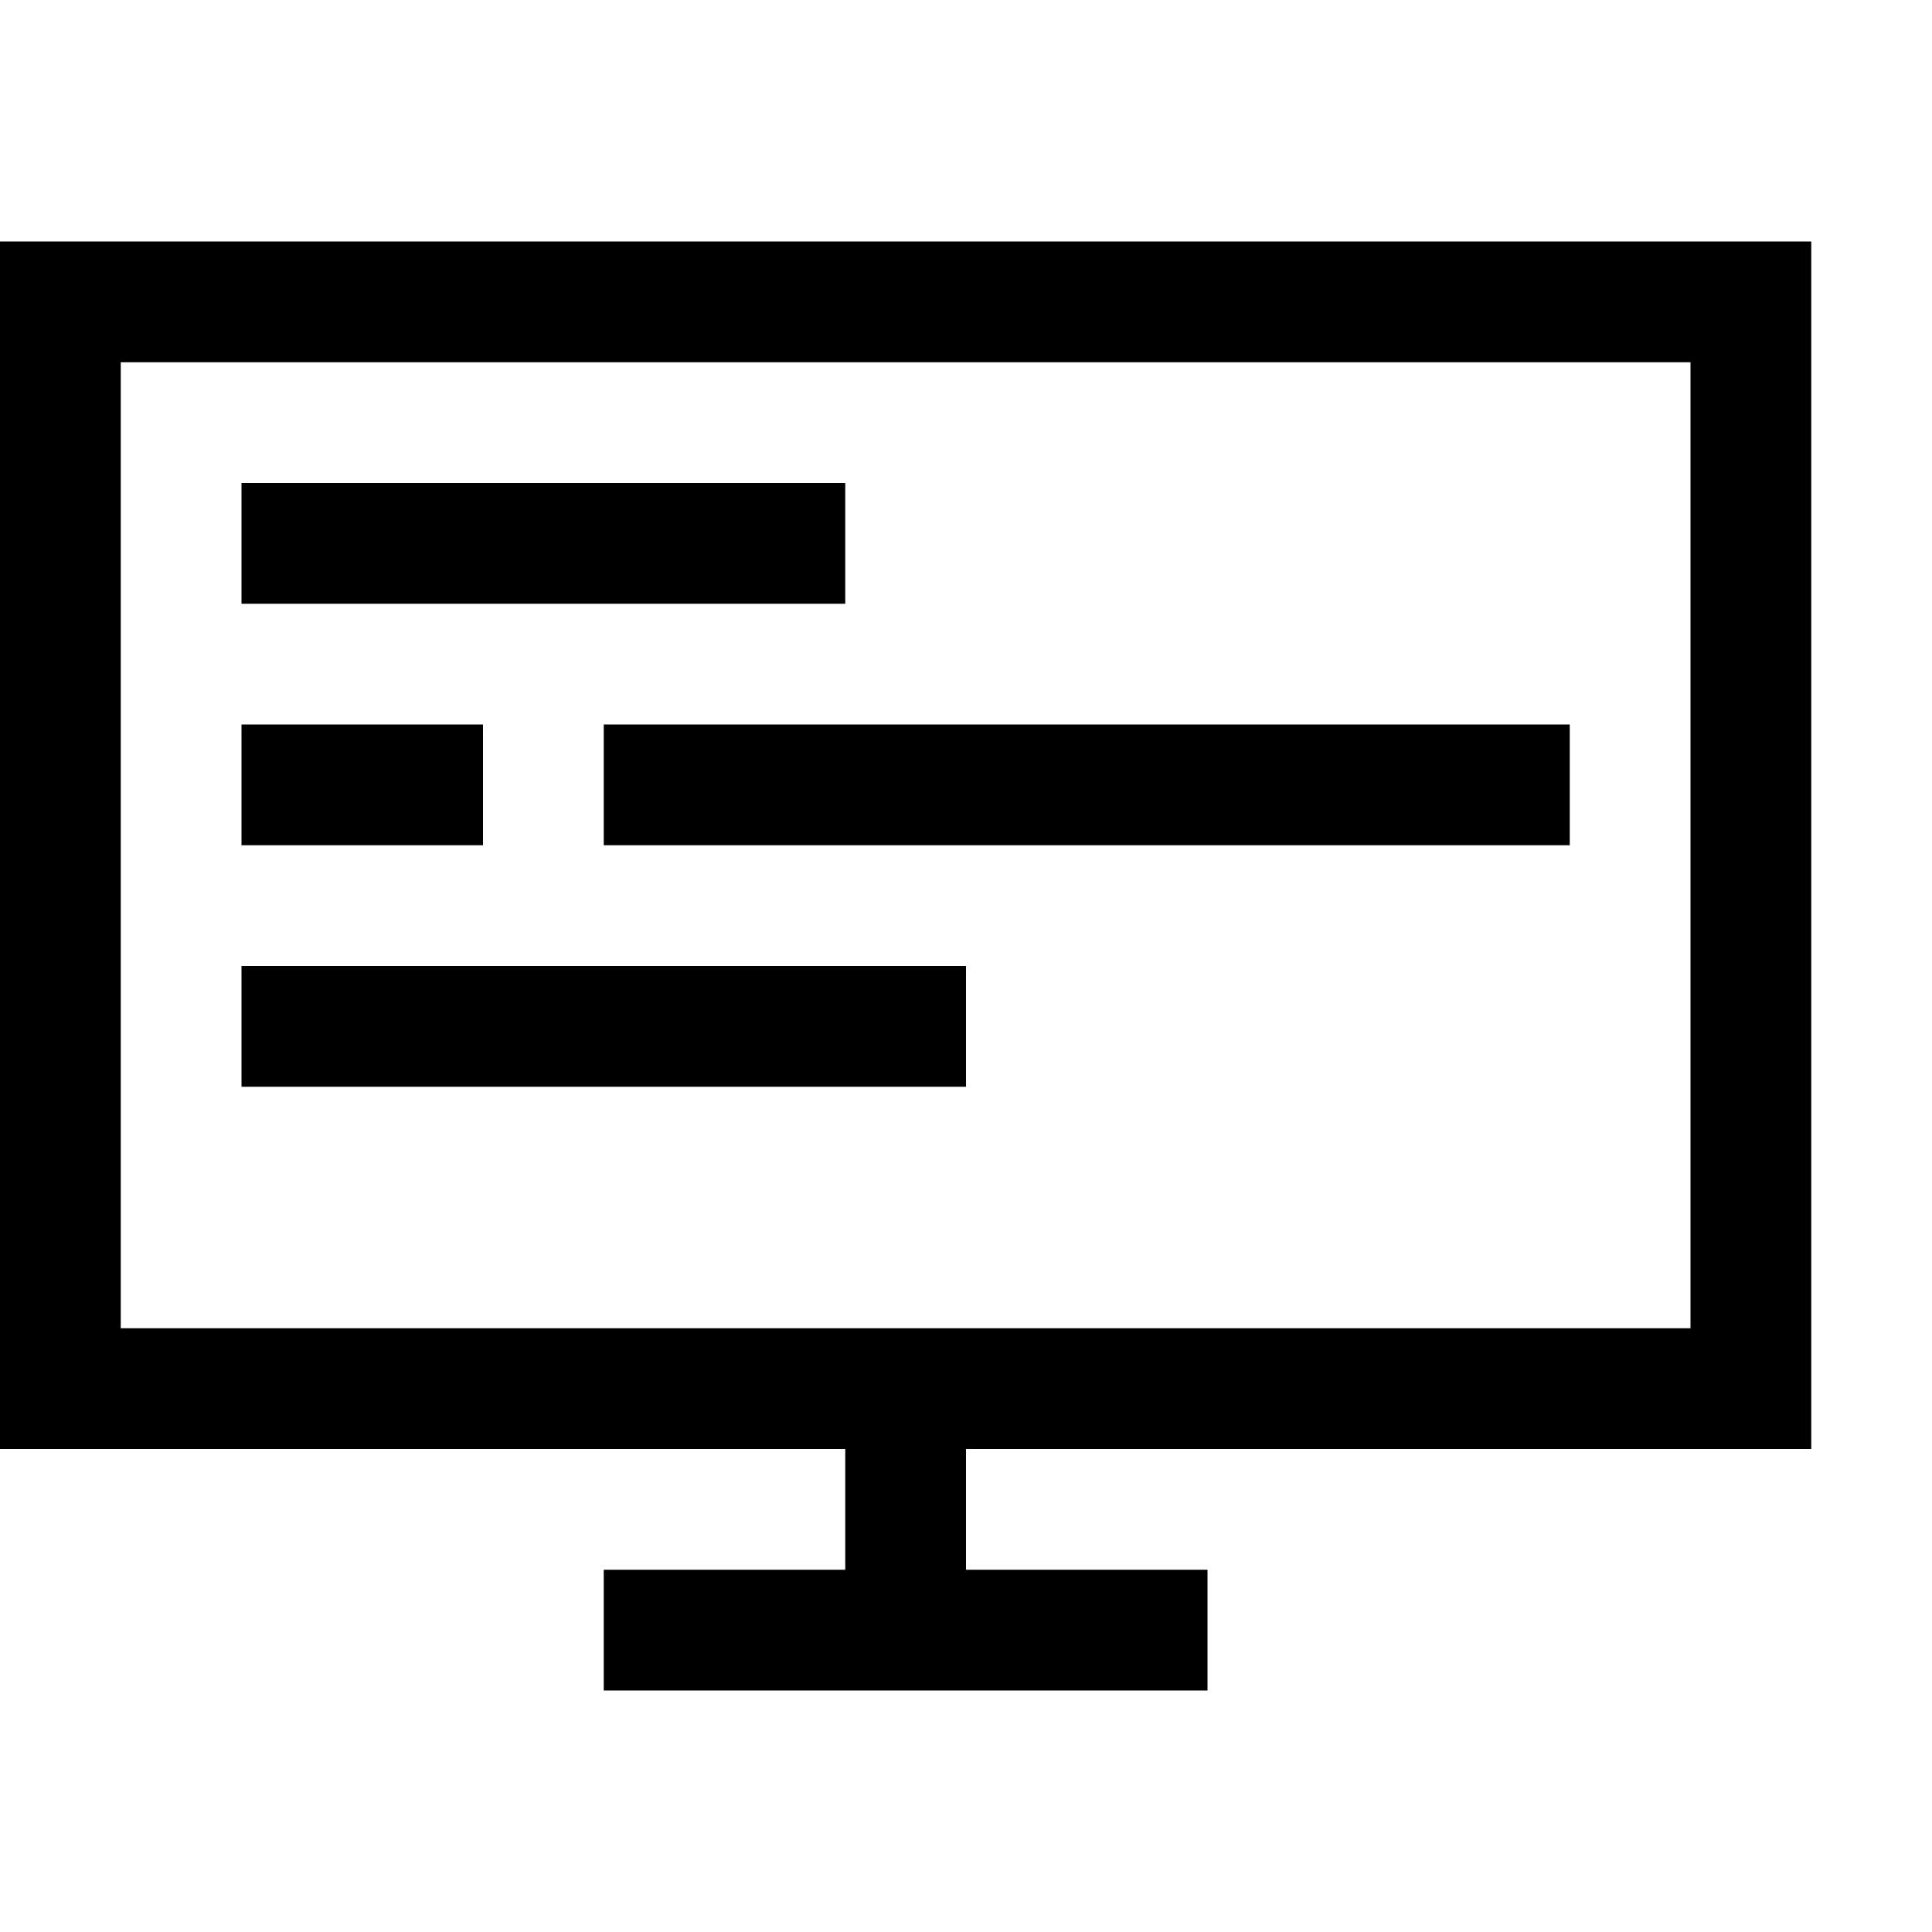 <?xml version="1.0" encoding="utf-8"?>
<!-- Generator: Adobe Illustrator 16.0.0, SVG Export Plug-In . SVG Version: 6.00 Build 0)  -->
<svg xmlns="http://www.w3.org/2000/svg" xmlns:xlink="http://www.w3.org/1999/xlink" version="1.1" id="257347140_Capa_1_grid" x="0px" y="0px" width="32px" height="32px" viewBox="0 0 32 32" enable-background="new 0 0 32 32" xml:space="preserve">
<g>
	<g>
		<path d="M30,24V4H0v20h14v2h-4v2h10v-2h-4v-2H30z M2,22V6h26v16H2z"/>
	</g>
</g>
<rect x="4" y="8" width="10" height="2"/>
<rect x="10" y="12" width="16" height="2"/>
<rect x="4" y="16" width="12" height="2"/>
<rect x="4" y="12" width="4" height="2"/>
</svg>
